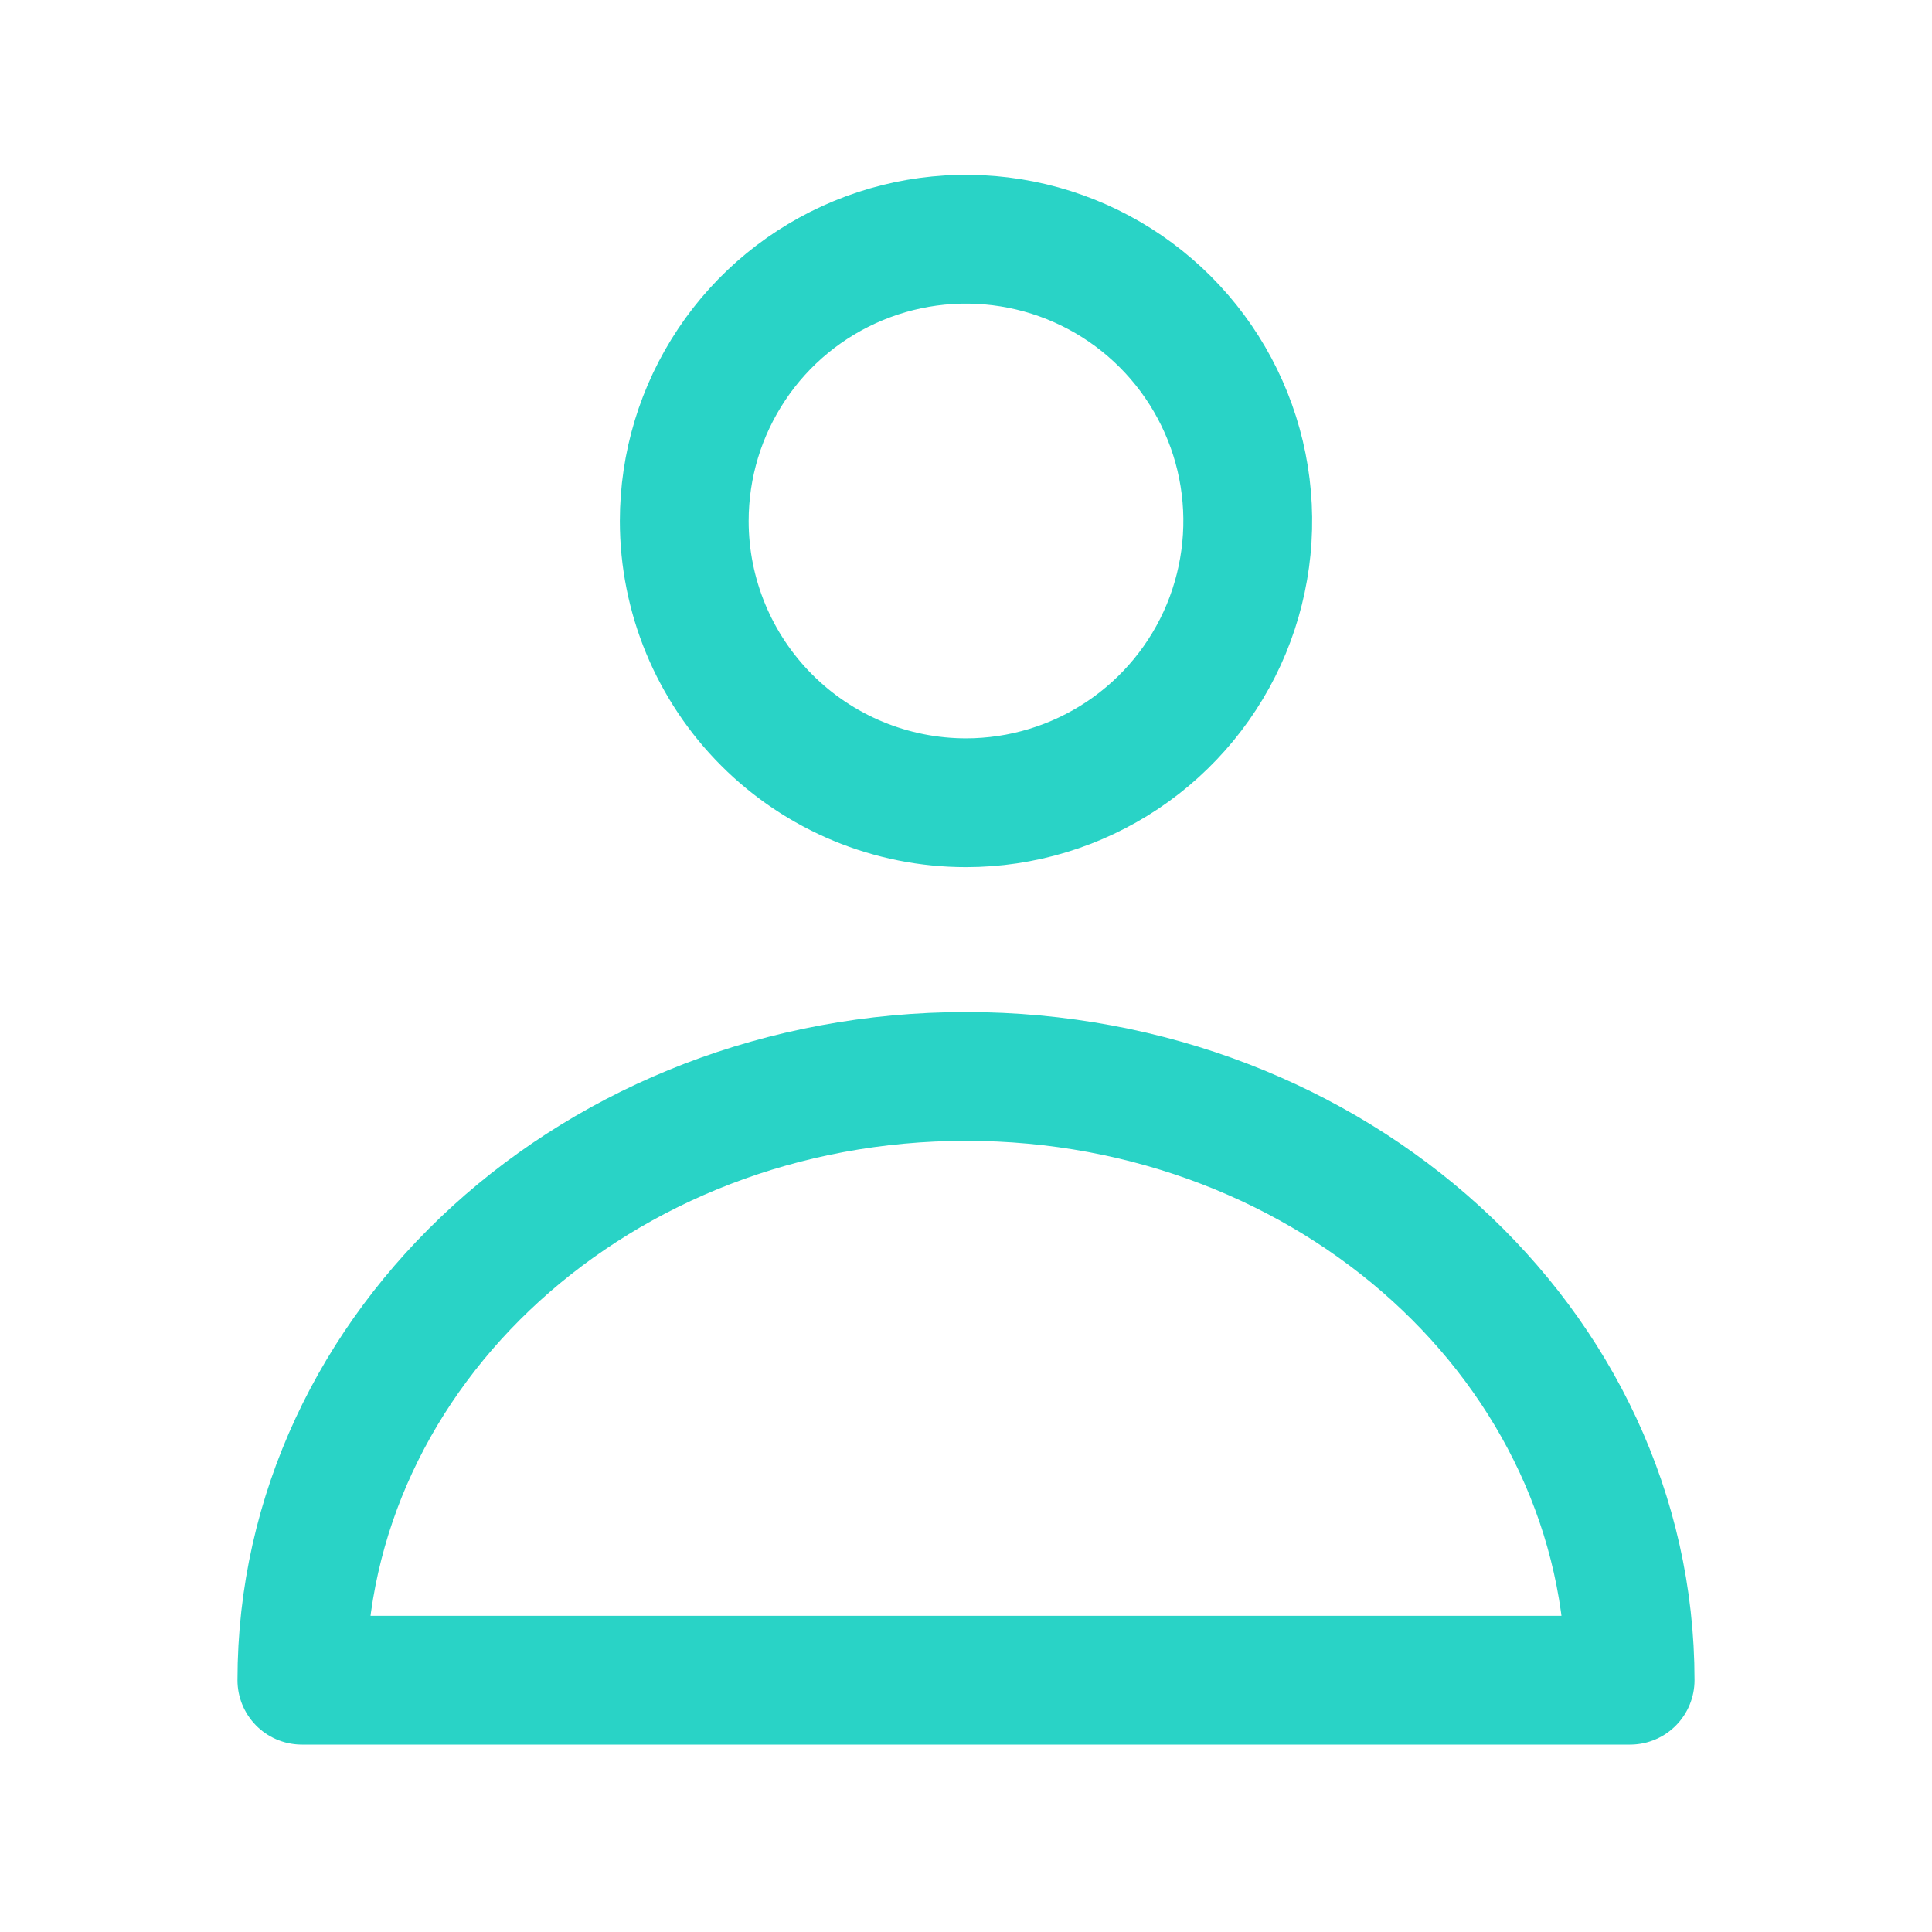 <svg width="24" height="24" viewBox="0 0 24 24" fill="none" xmlns="http://www.w3.org/2000/svg">
<path d="M12 13.372C7.44 13.372 3.75 16.732 3.75 20.872H20.25C20.25 16.732 16.56 13.372 12 13.372Z" stroke="#29D3C6" stroke-width="1.6" stroke-linecap="round" stroke-linejoin="round"/>
<path d="M12 9.972C12.692 9.972 13.369 9.766 13.944 9.382C14.52 8.997 14.969 8.45 15.234 7.811C15.498 7.171 15.568 6.468 15.433 5.789C15.298 5.11 14.964 4.486 14.475 3.997C13.985 3.507 13.362 3.174 12.683 3.039C12.004 2.904 11.3 2.973 10.661 3.238C10.021 3.503 9.474 3.951 9.09 4.527C8.705 5.103 8.5 5.779 8.5 6.472C8.5 7.4 8.869 8.29 9.525 8.946C10.181 9.603 11.072 9.972 12 9.972Z" stroke="#29D3C6" stroke-width="1.6" stroke-linecap="round" stroke-linejoin="round"/>
</svg>
